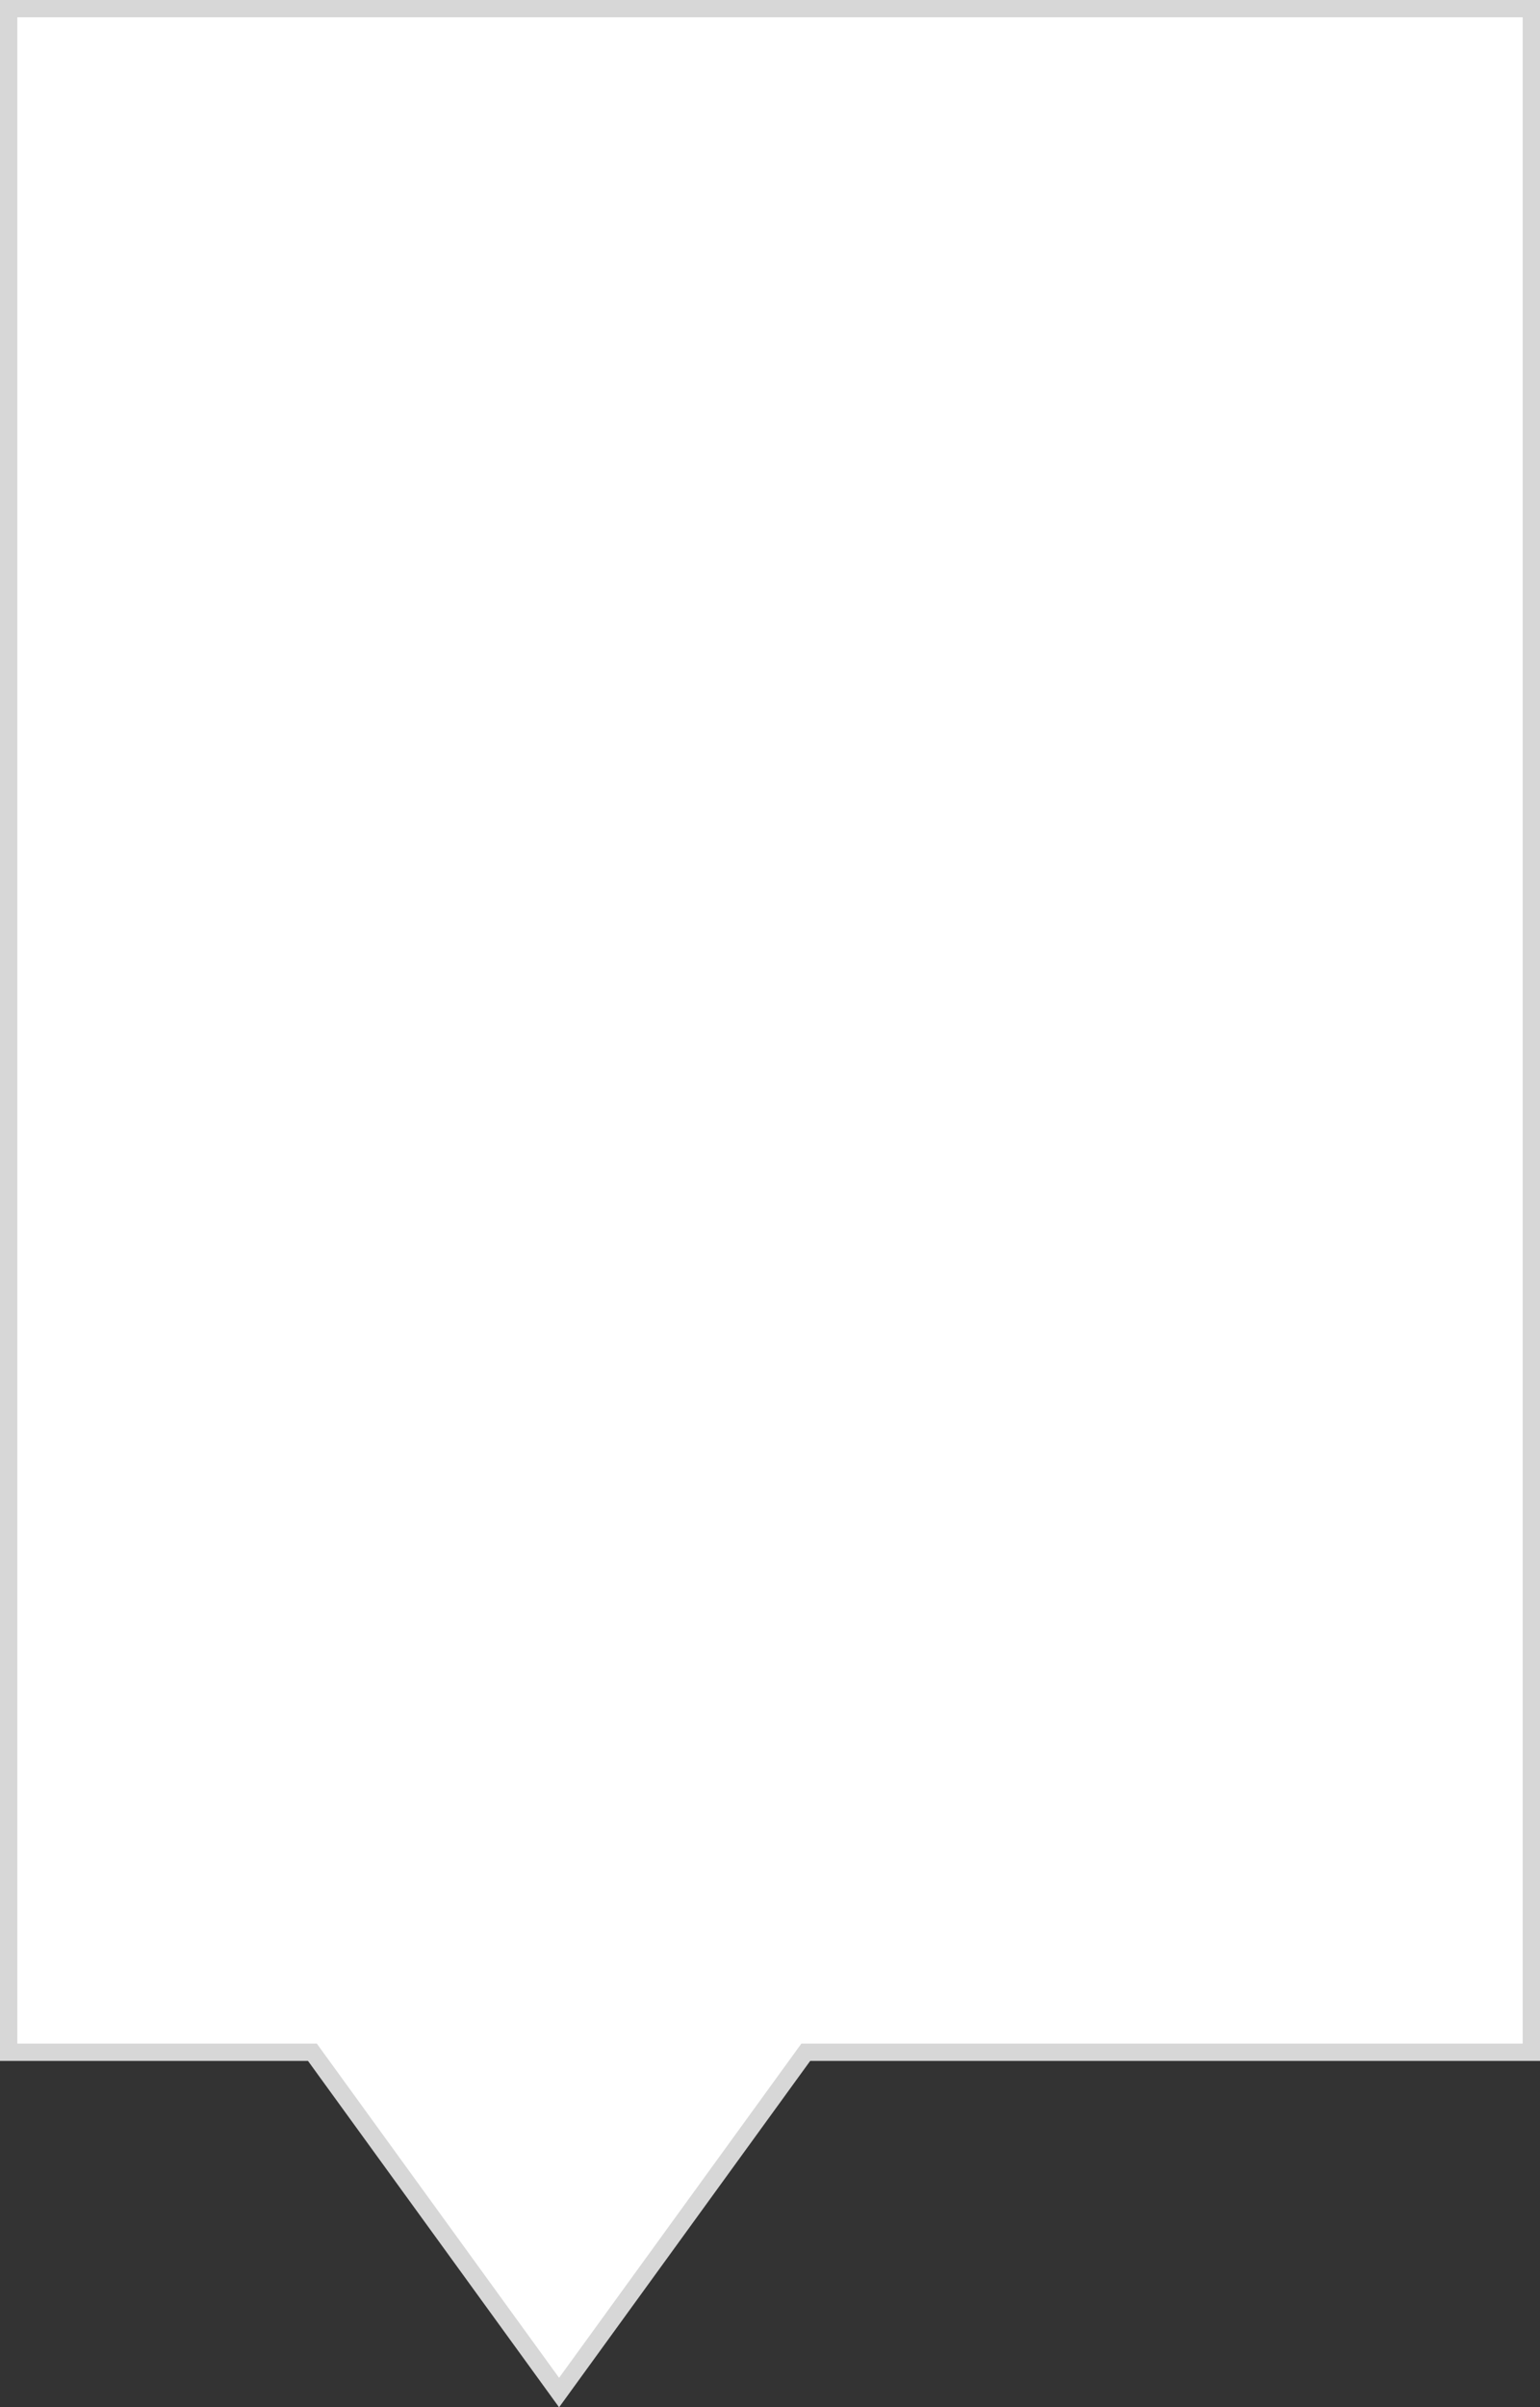 ﻿<?xml version="1.0" encoding="utf-8"?>
<svg version="1.1" xmlns:xlink="http://www.w3.org/1999/xlink" width="89px" height="139px" xmlns="http://www.w3.org/2000/svg">
  <rect width="100%" height="100%" fill="#333333" stroke="none"/>
  <g transform="matrix(1 0 0 1 -168 -366 )">
    <path d="M 168.5 484.5  C 168.5 484.5  168.5 366.5  168.5 366.5  C 168.5 366.5  256.5 366.5  256.5 366.5  C 256.5 366.5  256.5 484.5  256.5 484.5  C 256.5 484.5  214.567 484.5  214.567 484.5  C 214.567 484.5  200.311 504.149  200.311 504.149  C 200.311 504.149  186.055 484.5  186.055 484.5  C 186.055 484.5  168.5 484.5  168.5 484.5  Z " fill-rule="nonzero" fill="#ffffff" stroke="none" />
    <path d="M 168 485  C 168 485  168 366  168 366  C 168 366  257 366  257 366  C 257 366  257 485  257 485  C 257 485  214.822 485  214.822 485  C 214.822 485  200.311 505  200.311 505  C 200.311 505  185.8 485  185.8 485  C 185.8 485  168 485  168 485  Z M 169 484  C 169 484  186.31 484  186.31 484  C 186.31 484  200.311 503.297  200.311 503.297  C 200.311 503.297  214.312 484  214.312 484  C 214.312 484  256 484  256 484  C 256 484  256 367  256 367  C 256 367  169 367  169 367  C 169 367  169 484  169 484  Z " fill-rule="nonzero" fill="#d7d7d7" stroke="none" />
  </g>
</svg>